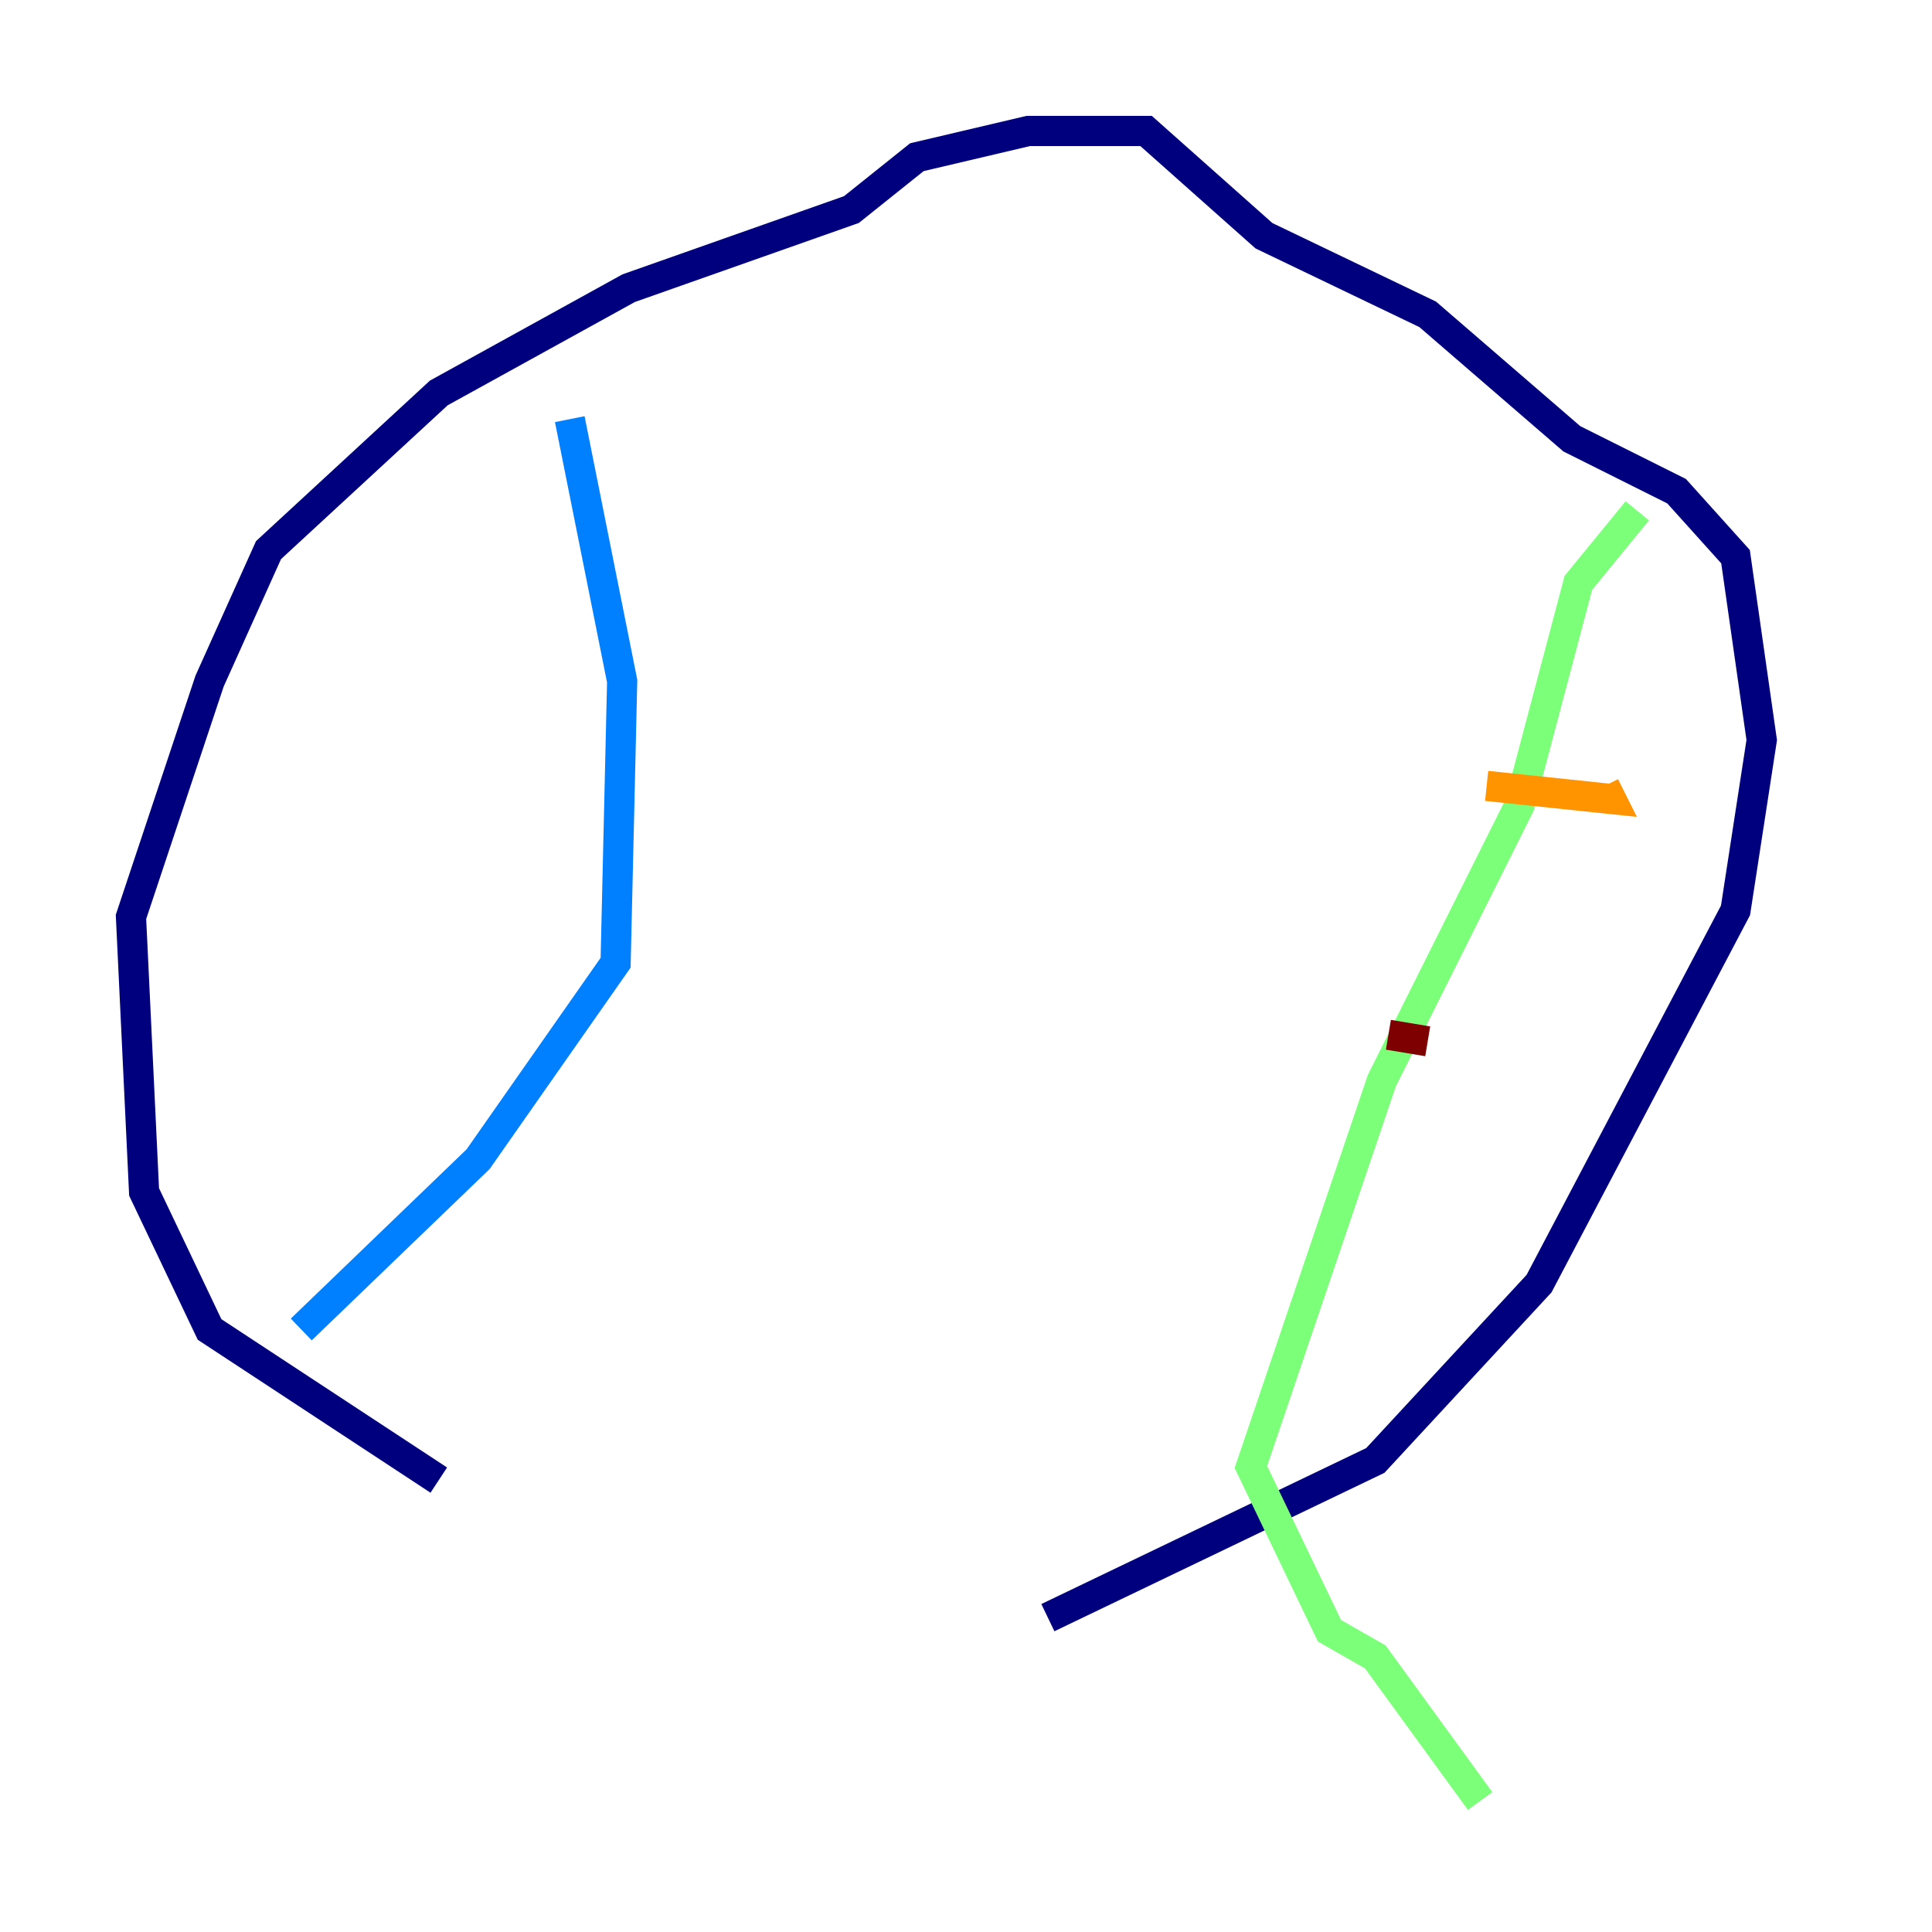<?xml version="1.0" encoding="utf-8" ?>
<svg baseProfile="tiny" height="128" version="1.2" viewBox="0,0,128,128" width="128" xmlns="http://www.w3.org/2000/svg" xmlns:ev="http://www.w3.org/2001/xml-events" xmlns:xlink="http://www.w3.org/1999/xlink"><defs /><polyline fill="none" points="29.071,98.061 13.885,88.081 9.546,78.969 8.678,60.746 13.885,45.125 17.79,36.447 29.071,26.034 41.654,19.091 56.407,13.885 60.746,10.414 68.122,8.678 75.932,8.678 83.742,15.62 94.59,20.827 104.136,29.071 111.078,32.542 114.983,36.881 116.719,49.031 114.983,60.312 101.966,85.044 91.119,96.759 69.424,107.173" stroke="#00007f" stroke-width="2" /><polyline fill="none" points="37.749,27.77 41.22,45.125 40.786,63.783 31.675,76.8 19.959,88.081" stroke="#0080ff" stroke-width="2" /><polyline fill="none" points="108.475,33.844 104.57,38.617 100.664,53.37 91.552,71.593 82.875,97.193 88.081,108.041 91.119,109.776 98.061,119.322" stroke="#7cff79" stroke-width="2" /><polyline fill="none" points="98.495,52.068 106.739,52.936 106.305,52.068" stroke="#ff9400" stroke-width="2" /><polyline fill="none" points="91.986,68.556 94.59,68.99" stroke="#7f0000" stroke-width="2" /></svg>